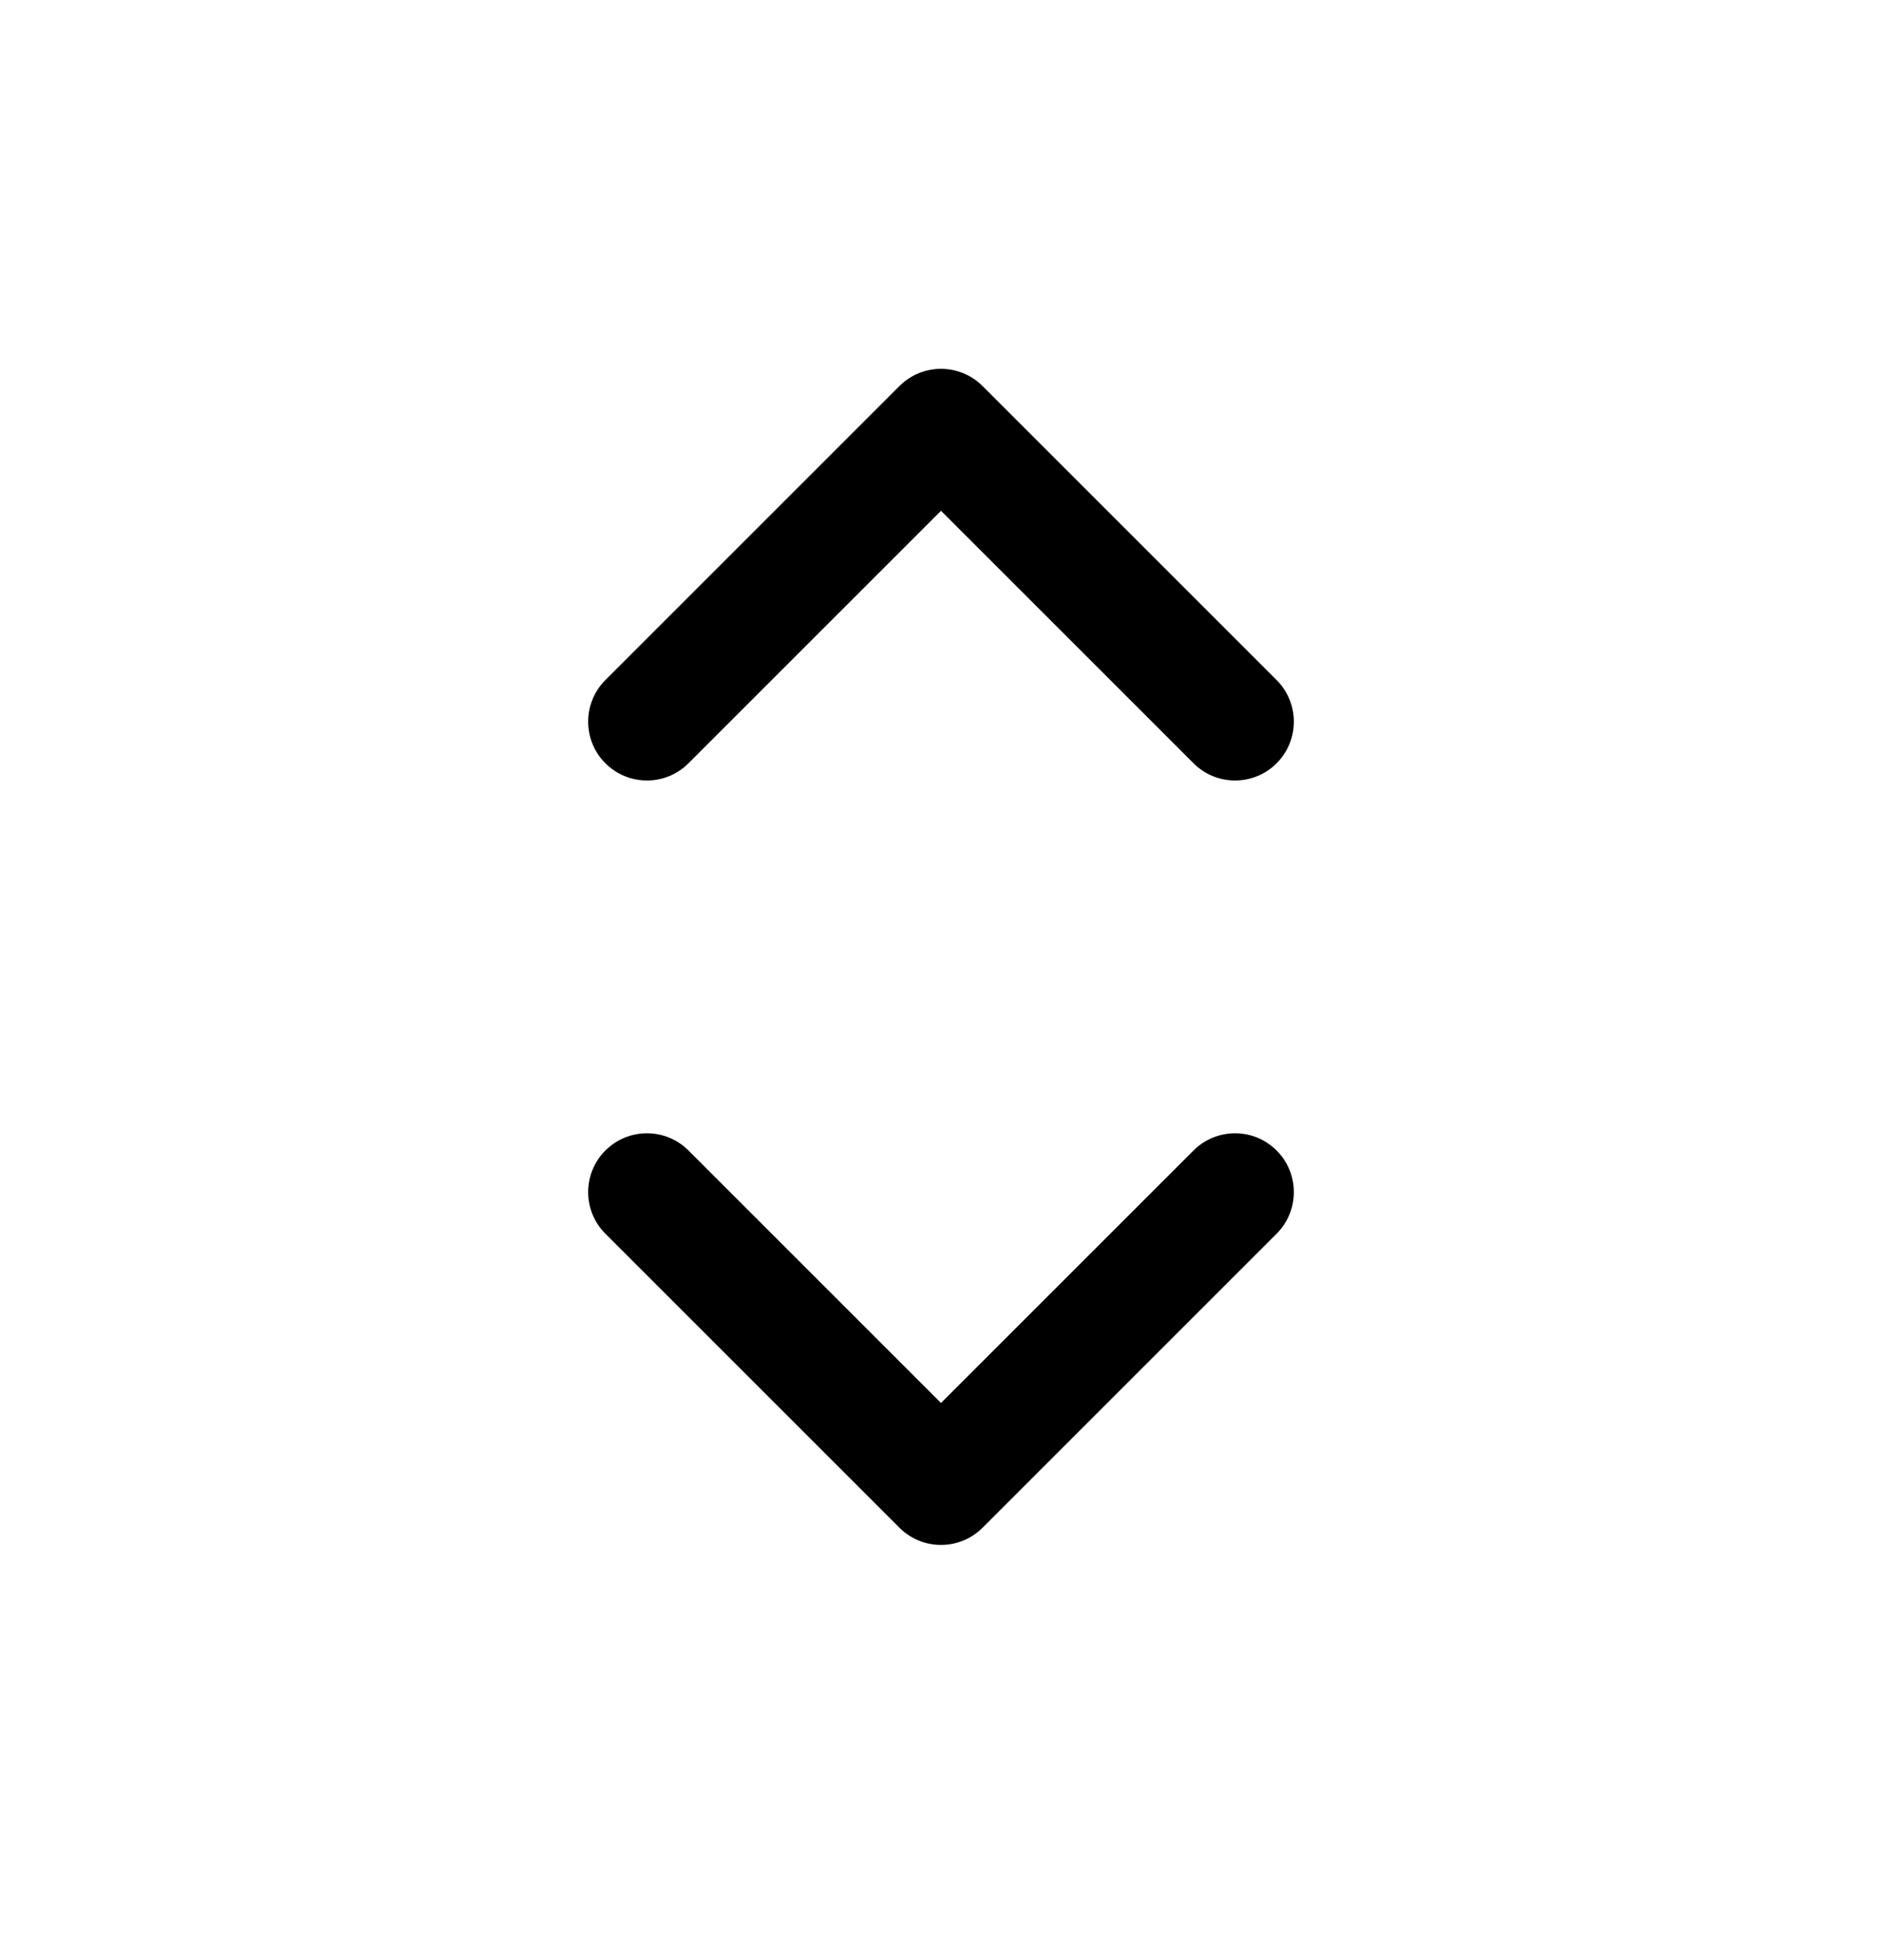 <svg width="24" height="25" viewBox="0 0 24 25" fill="none" xmlns="http://www.w3.org/2000/svg">
<path fill-rule="evenodd" clip-rule="evenodd" d="M11.47 4.924C11.763 4.631 12.237 4.631 12.53 4.924L16.28 8.674C16.573 8.967 16.573 9.442 16.28 9.735C15.987 10.028 15.513 10.028 15.22 9.735L12 6.515L8.78 9.735C8.487 10.028 8.013 10.028 7.72 9.735C7.427 9.442 7.427 8.967 7.72 8.674L11.47 4.924ZM7.72 14.674C8.013 14.381 8.487 14.381 8.78 14.674L12 17.894L15.22 14.674C15.513 14.381 15.987 14.381 16.28 14.674C16.573 14.967 16.573 15.442 16.28 15.735L12.53 19.485C12.237 19.778 11.763 19.778 11.47 19.485L7.72 15.735C7.427 15.442 7.427 14.967 7.72 14.674Z" fill="black"/>
</svg>
